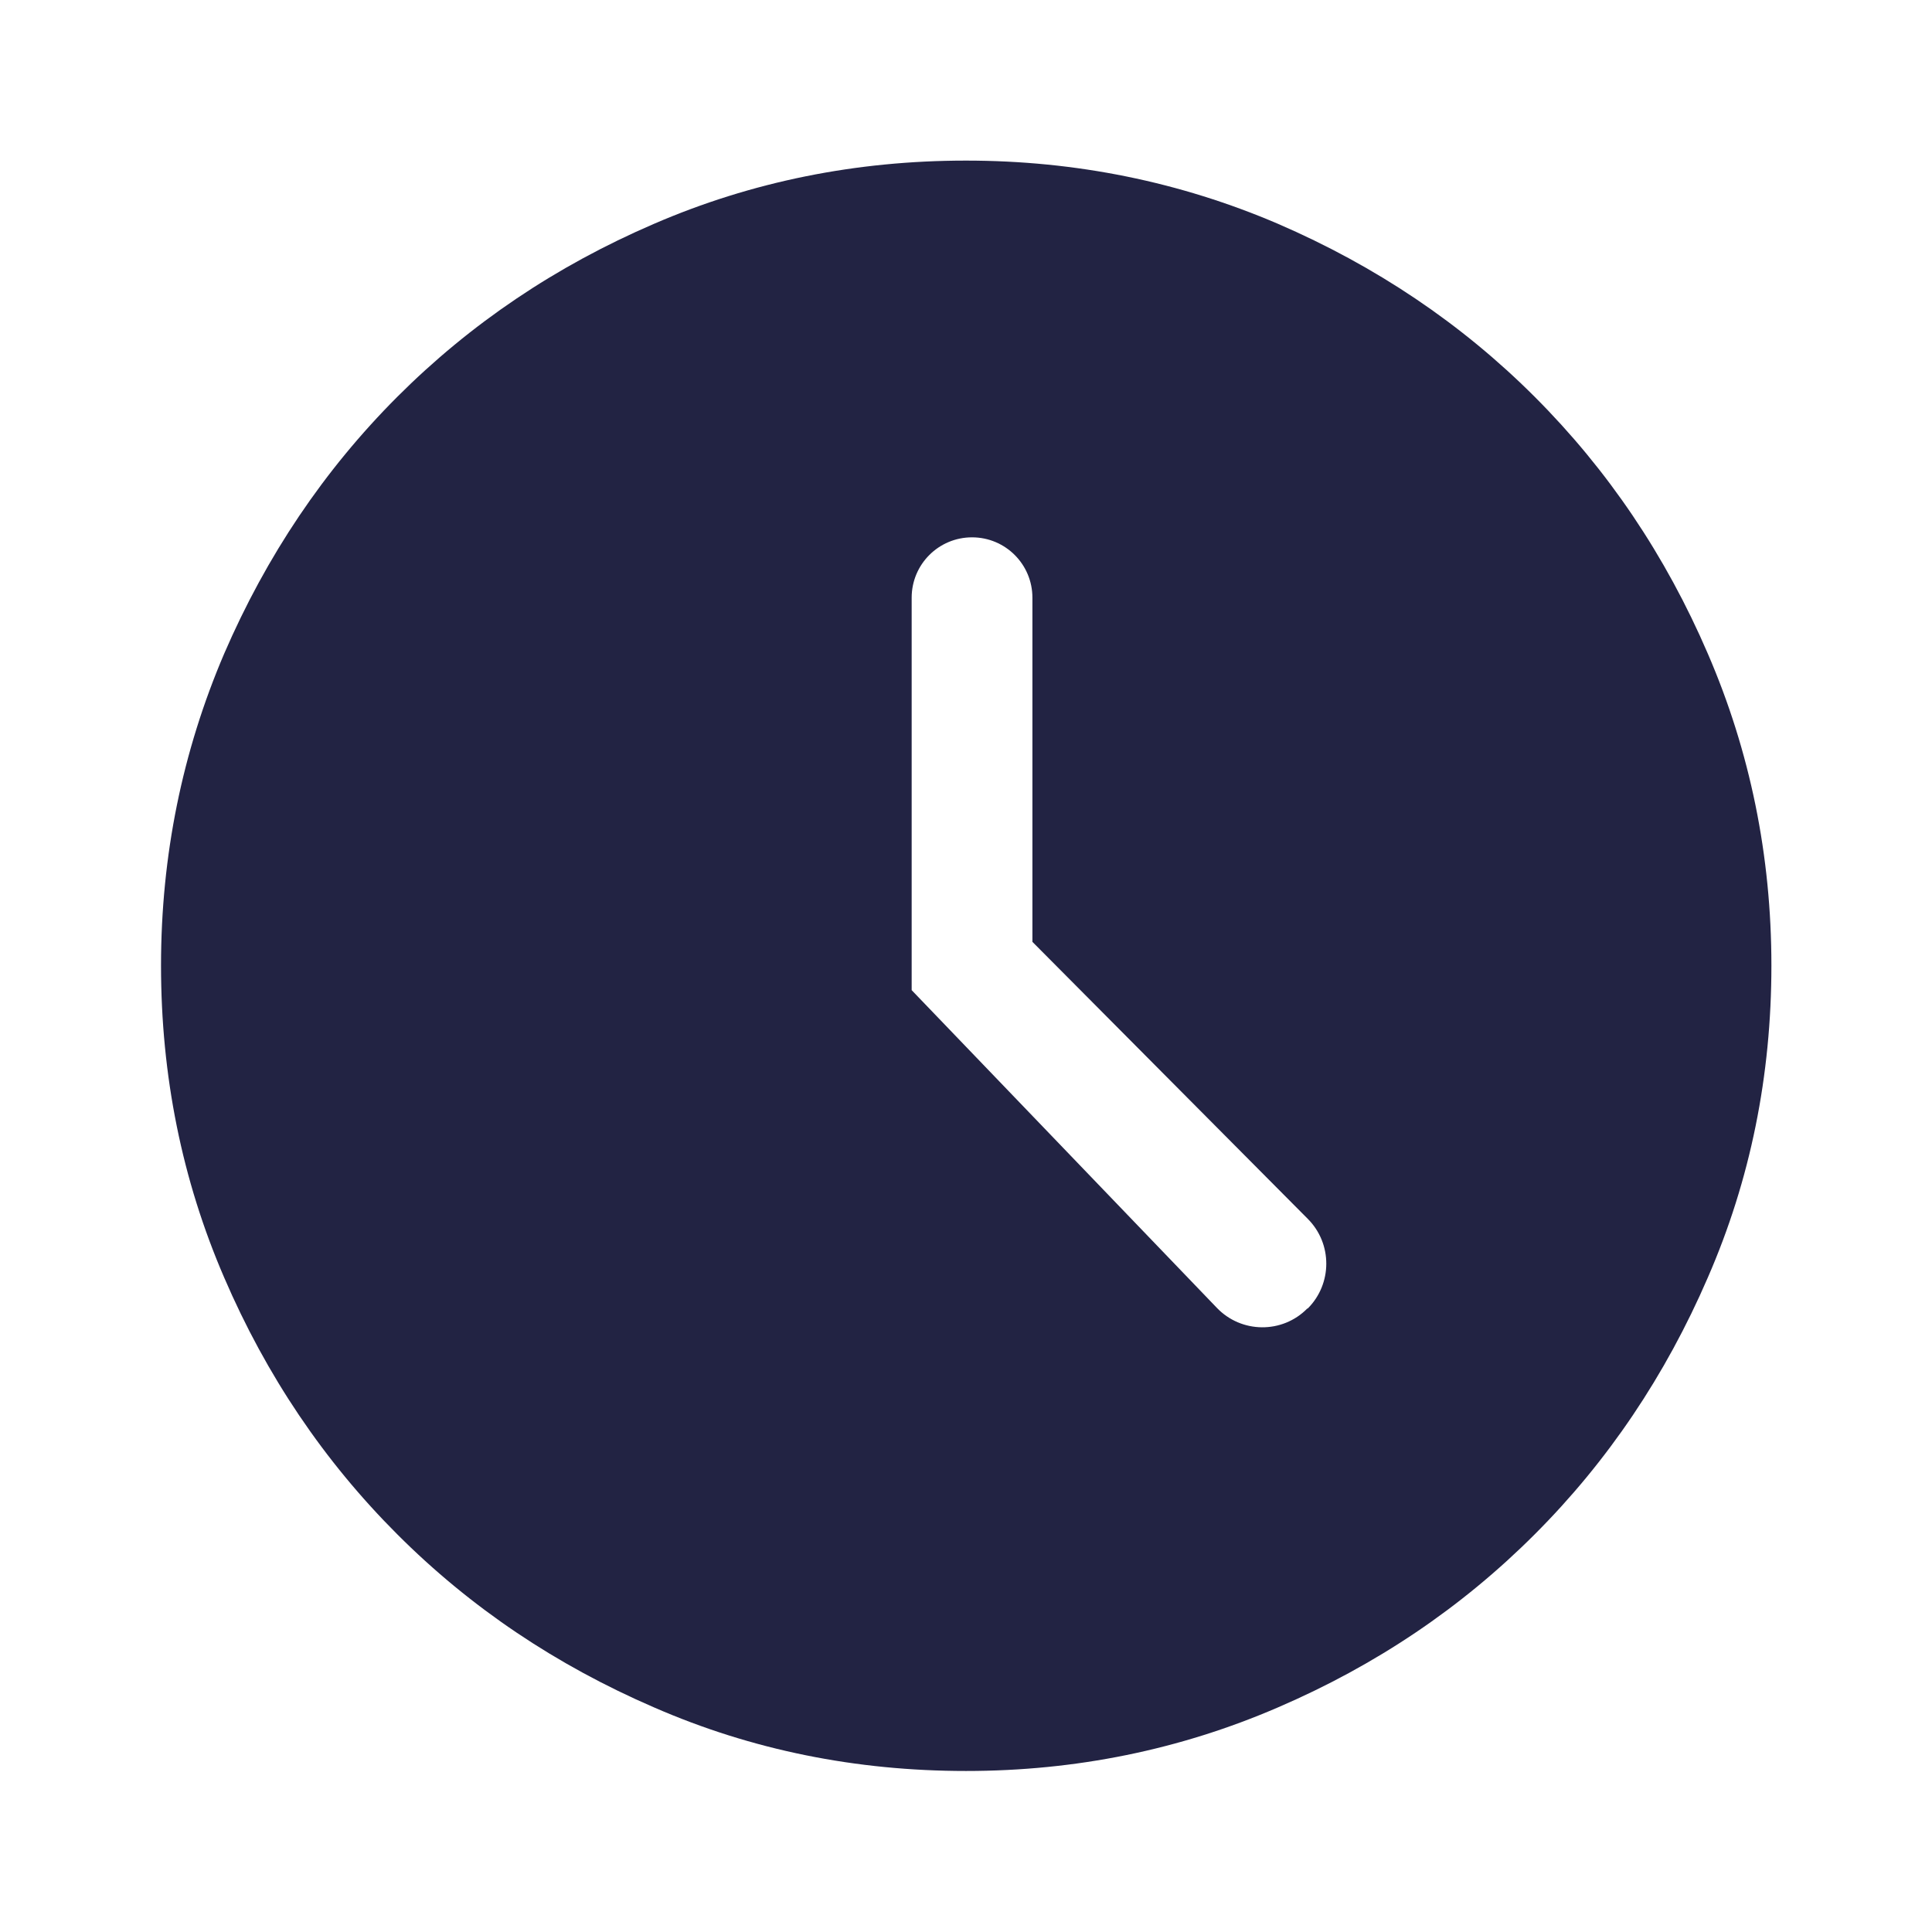 <svg width="32" height="32" viewBox="0 0 32 32" fill="none" xmlns="http://www.w3.org/2000/svg">
<path d="M21.66 21.673C22.067 21.267 22.073 20.6 21.66 20.187L17.1 15.6V9.9C17.1 9.347 16.653 8.9 16.1 8.9C15.547 8.9 15.1 9.347 15.1 9.9V16.4L20.153 21.66C20.56 22.087 21.24 22.093 21.653 21.673H21.66ZM16 29.333C14.18 29.333 12.453 28.987 10.833 28.28C9.213 27.58 7.793 26.627 6.58 25.413C5.367 24.2 4.413 22.787 3.713 21.16C3.013 19.54 2.667 17.813 2.667 15.993C2.667 14.173 3.02 12.447 3.713 10.827C4.413 9.207 5.367 7.787 6.58 6.573C7.793 5.36 9.207 4.407 10.833 3.707C12.453 3.007 14.18 2.66 16 2.66C17.82 2.66 19.547 3.013 21.167 3.707C22.787 4.407 24.207 5.36 25.42 6.573C26.633 7.787 27.587 9.2 28.287 10.827C28.987 12.447 29.34 14.173 29.34 15.993C29.34 17.813 28.993 19.54 28.287 21.16C27.587 22.78 26.633 24.2 25.42 25.413C24.207 26.627 22.793 27.58 21.167 28.28C19.547 28.98 17.82 29.333 16 29.333Z" fill="#222343"/>
</svg>

